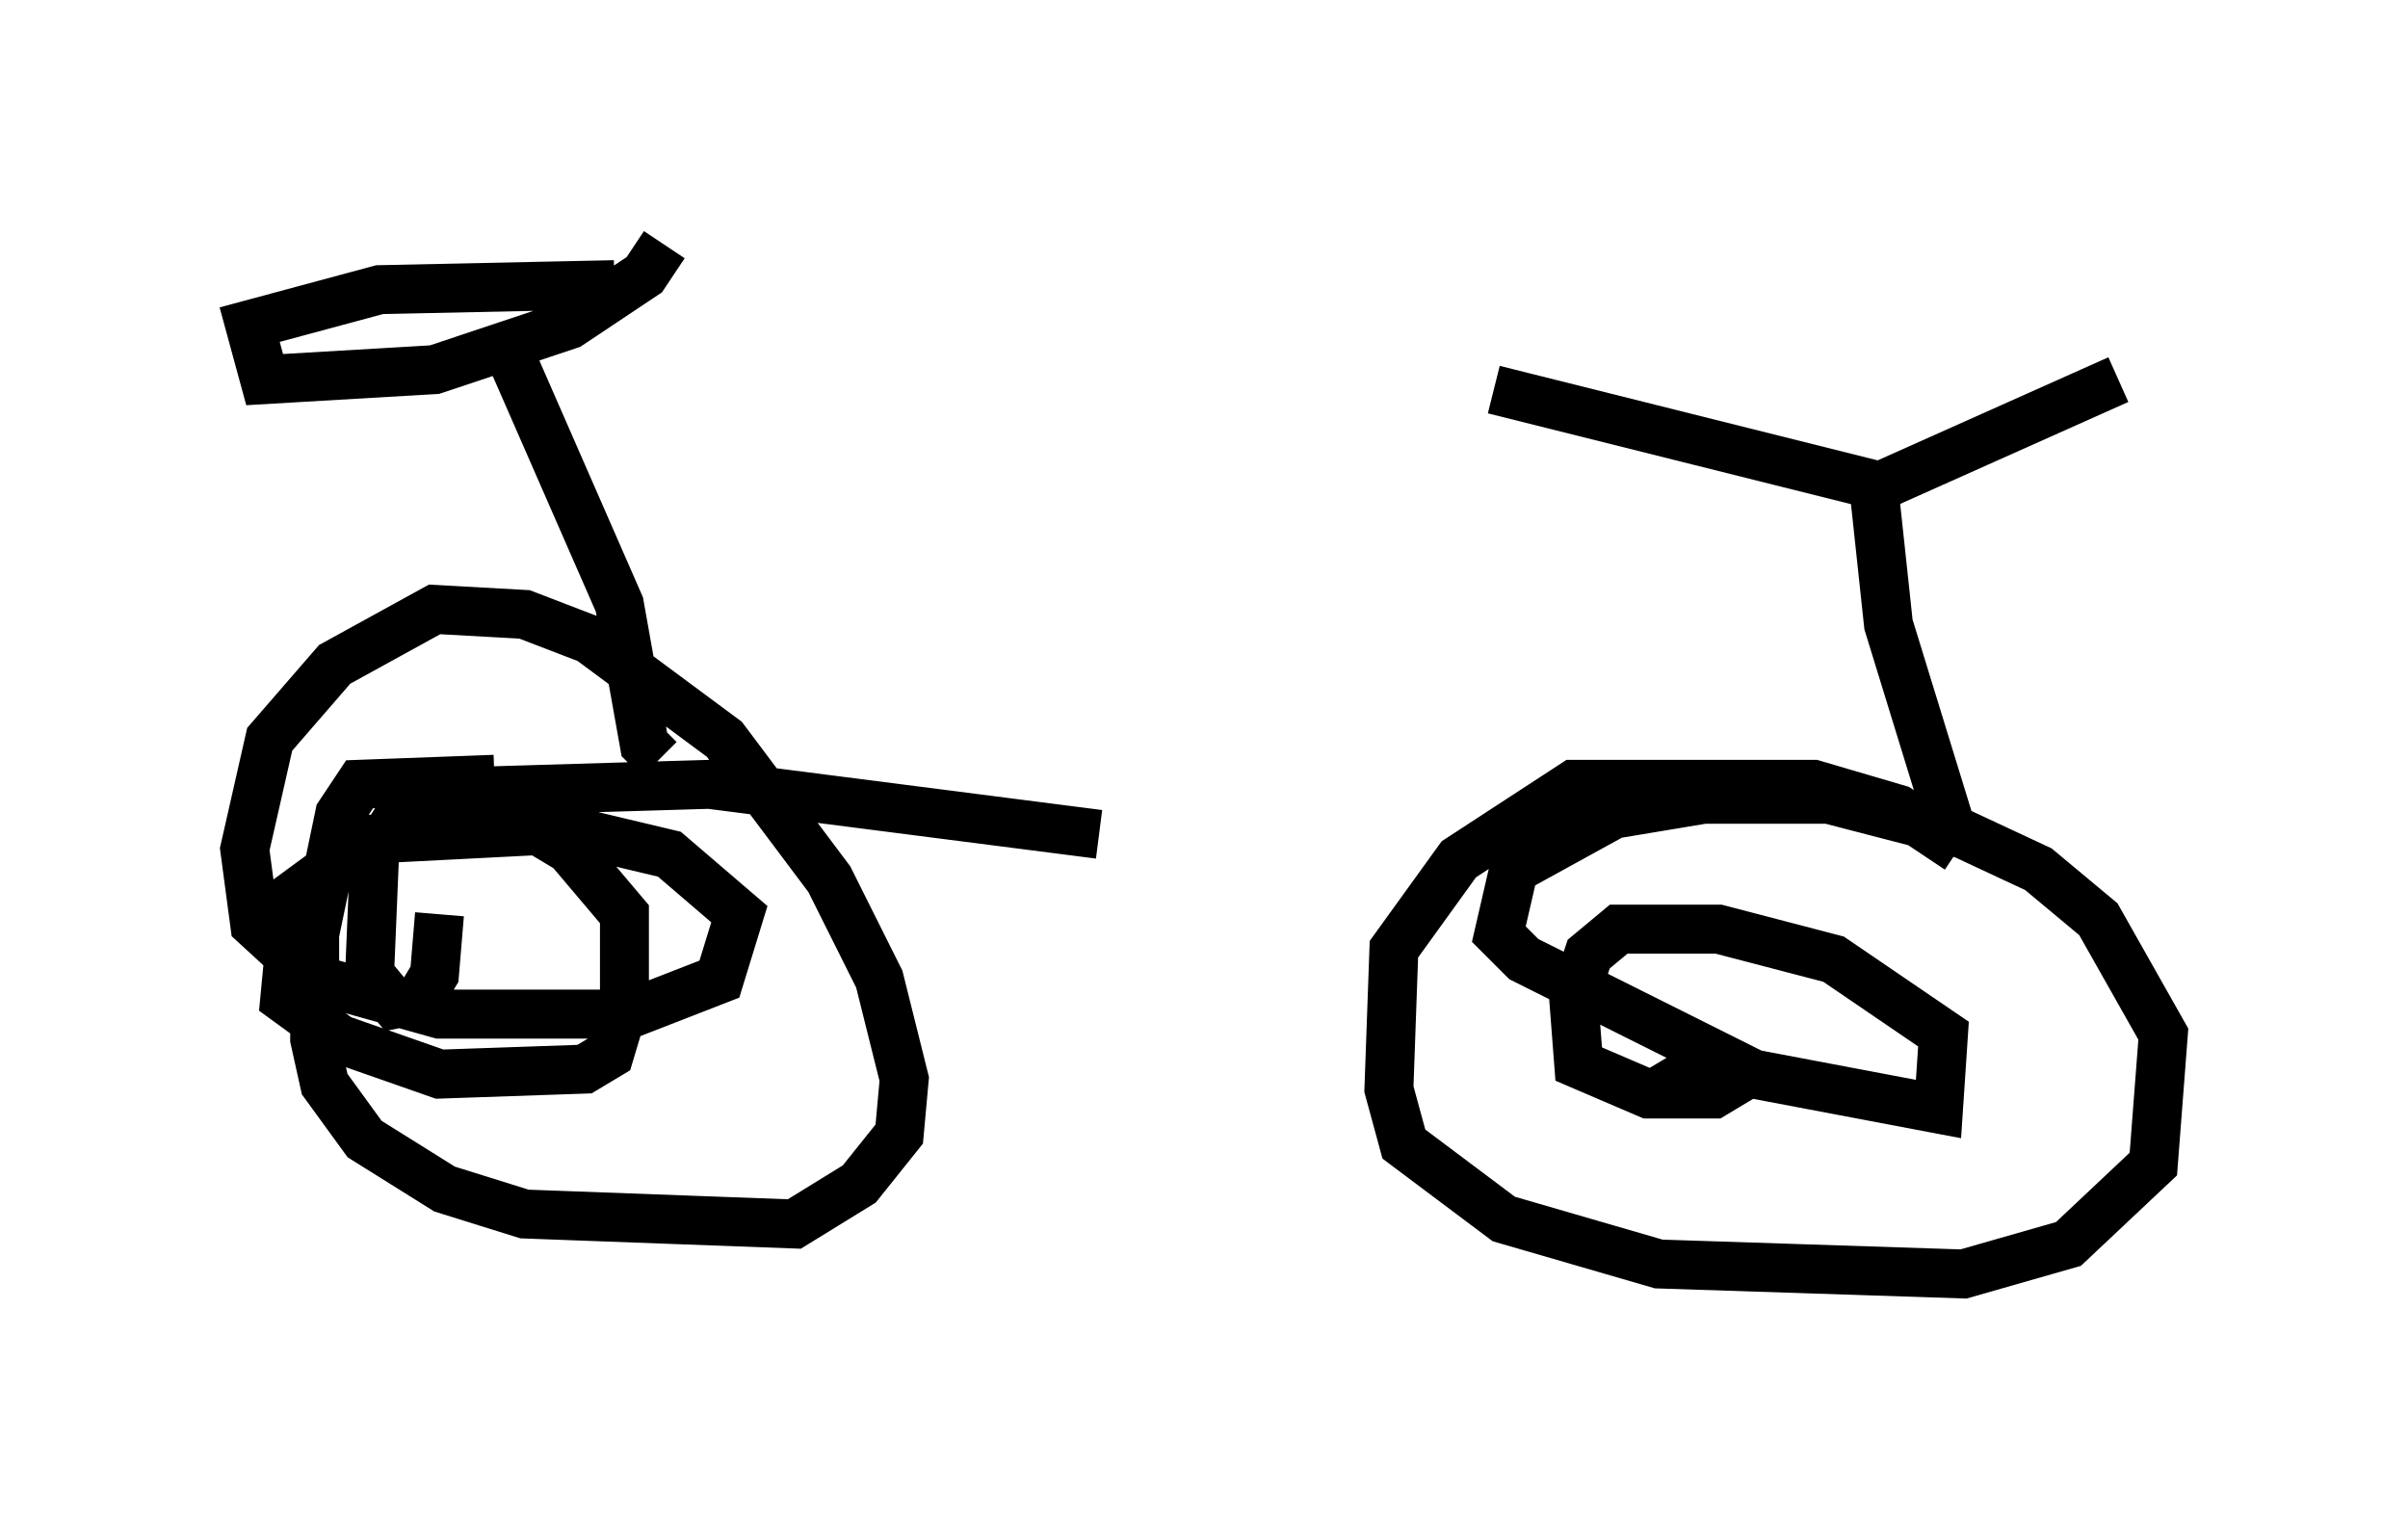 <?xml version="1.0" encoding="utf-8" ?>
<svg baseProfile="full" height="31.029" version="1.1" width="49.2" xmlns="http://www.w3.org/2000/svg" xmlns:ev="http://www.w3.org/2001/xml-events" xmlns:xlink="http://www.w3.org/1999/xlink"><defs /><rect fill="white" height="31.029" width="49.2" x="0" y="0" /><path d="M40.321, 17.046 m-17.865, 0.0 l-7.963, -1.021 -6.84, 0.204 m32.157, 0.51 l-1.225, -3.981 -0.306, -2.858 l-7.758, -1.94 m7.963, 1.94 l4.798, -2.144 m-3.267, 9.596 l-1.225, -0.817 -1.735, -0.51 l-4.9, 0.0 -2.348, 1.531 l-1.327, 1.838 -0.102, 2.858 l0.306, 1.123 2.042, 1.531 l3.165, 0.919 6.227, 0.204 l2.144, -0.613 1.735, -1.633 l0.204, -2.654 -1.327, -2.348 l-1.225, -1.021 -1.531, -0.715 l-2.756, -0.715 -2.552, 0.0 l-1.838, 0.306 -2.042, 1.123 l-0.306, 1.327 0.51, 0.51 l4.696, 2.348 3.777, 0.715 l0.102, -1.531 -2.246, -1.531 l-2.348, -0.613 -2.042, 0.0 l-0.613, 0.51 -0.306, 0.919 l0.102, 1.327 1.429, 0.613 l1.327, 0.0 0.51, -0.306 l-0.715, -0.306 -1.021, 0.613 m-23.275, -14.904 l2.144, 4.9 0.51, 2.858 l0.306, 0.306 m0.102, -10.515 l-0.408, 0.613 -1.531, 1.021 l-2.756, 0.919 -3.471, 0.204 l-0.306, -1.123 2.654, -0.715 l4.798, -0.102 m-2.45, 10.106 l-2.756, 0.102 -0.408, 0.613 l-0.51, 2.45 0.0, 2.144 l0.204, 0.919 0.817, 1.123 l1.633, 1.021 1.633, 0.51 l5.513, 0.204 1.327, -0.817 l0.817, -1.021 0.102, -1.123 l-0.51, -2.042 -1.021, -2.042 l-2.144, -2.858 -2.756, -2.042 l-1.327, -0.51 -1.838, -0.102 l-2.042, 1.123 -1.327, 1.531 l-0.51, 2.246 0.204, 1.531 l1.225, 1.123 2.552, 0.715 l3.879, 0.0 1.838, -0.715 l0.408, -1.327 -1.429, -1.225 l-2.144, -0.51 -3.981, 0.204 l-1.531, 1.123 -0.204, 2.144 l1.123, 0.817 2.042, 0.715 l2.96, -0.102 0.51, -0.306 l0.306, -1.021 0.0, -1.838 l-1.123, -1.327 -2.042, -1.225 l-1.021, -0.102 -0.919, 1.429 l-0.102, 2.45 0.51, 0.613 l0.51, -0.102 0.306, -0.51 l0.102, -1.225 " fill="none" stroke="black" stroke-width="1" /></svg>